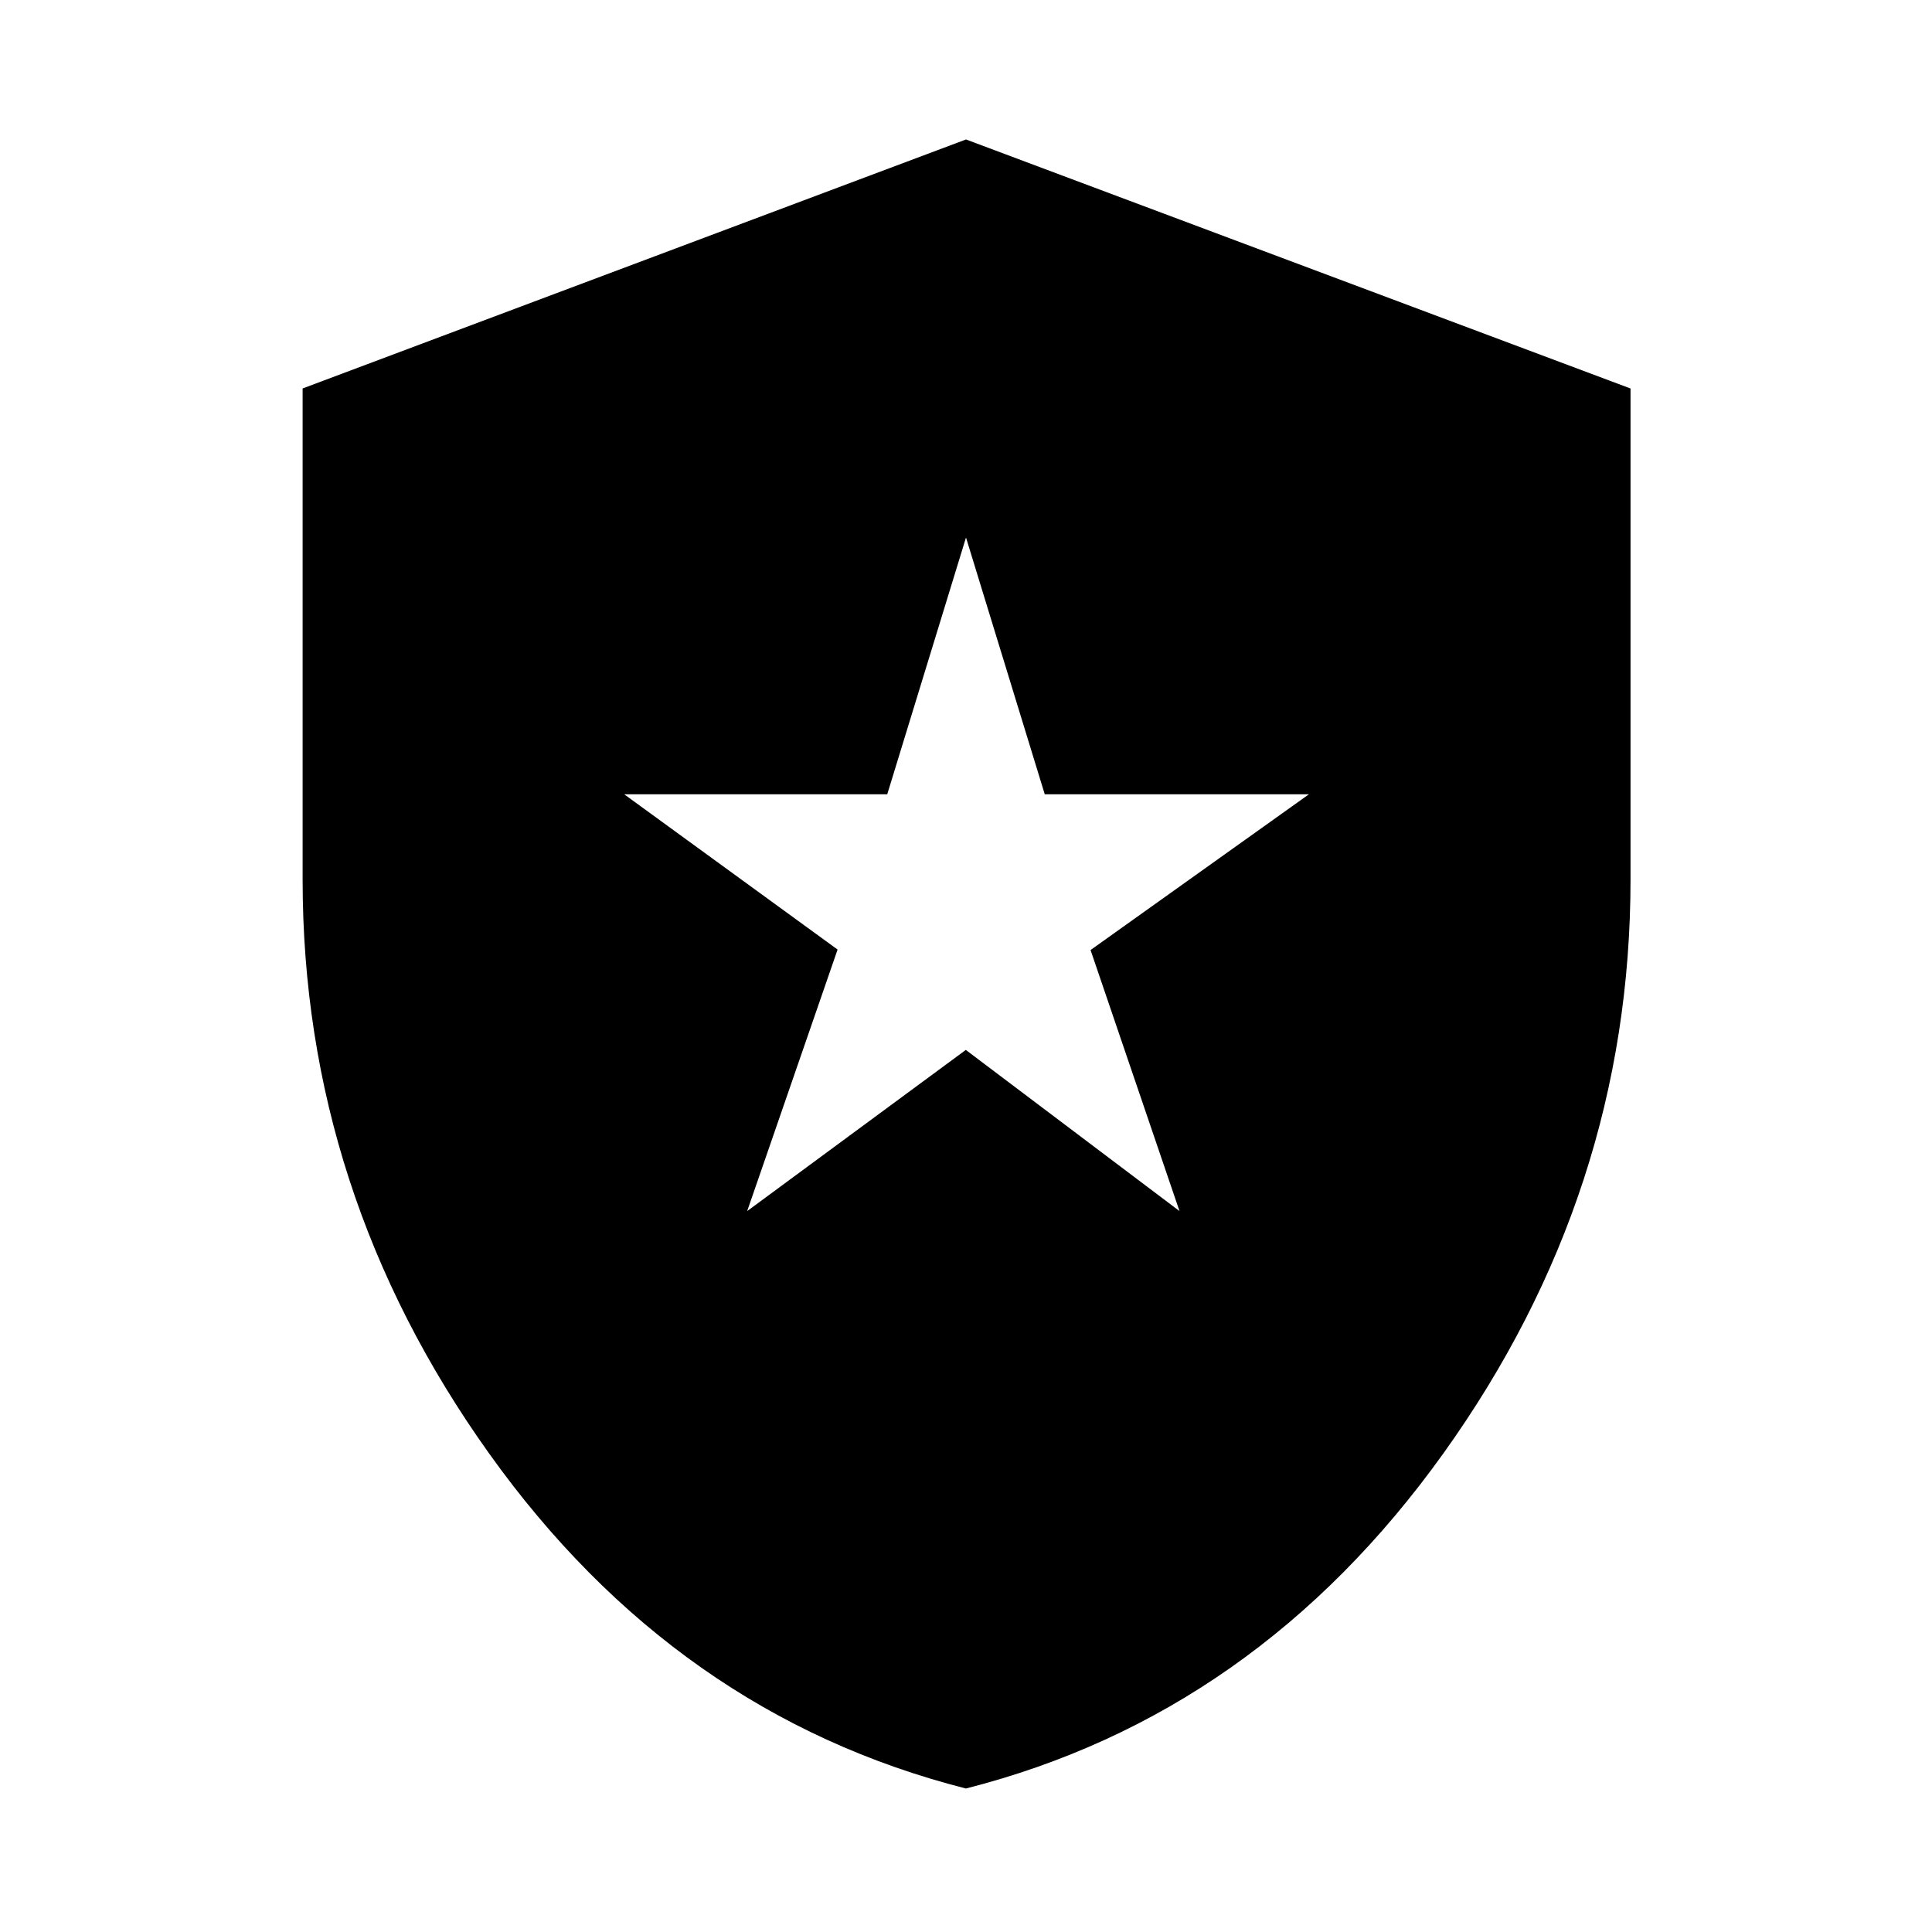 <svg xmlns="http://www.w3.org/2000/svg" height="48" viewBox="0 -960 960 960" width="48"><path d="m371.27-358.22 108.64-80.08 106.18 80.08-44.2-129.71 108.52-77.4H519.13L480-692.91l-39.13 127.58H310.15l106.04 77.16-44.92 129.95ZM479.96-71.3Q335.71-108 243.04-237.77q-92.67-129.76-92.67-285.11v-244.1L480-890.7l330.2 123.74v243.9q0 155.41-92.99 285.24Q624.22-108 479.96-71.3Z"/></svg>